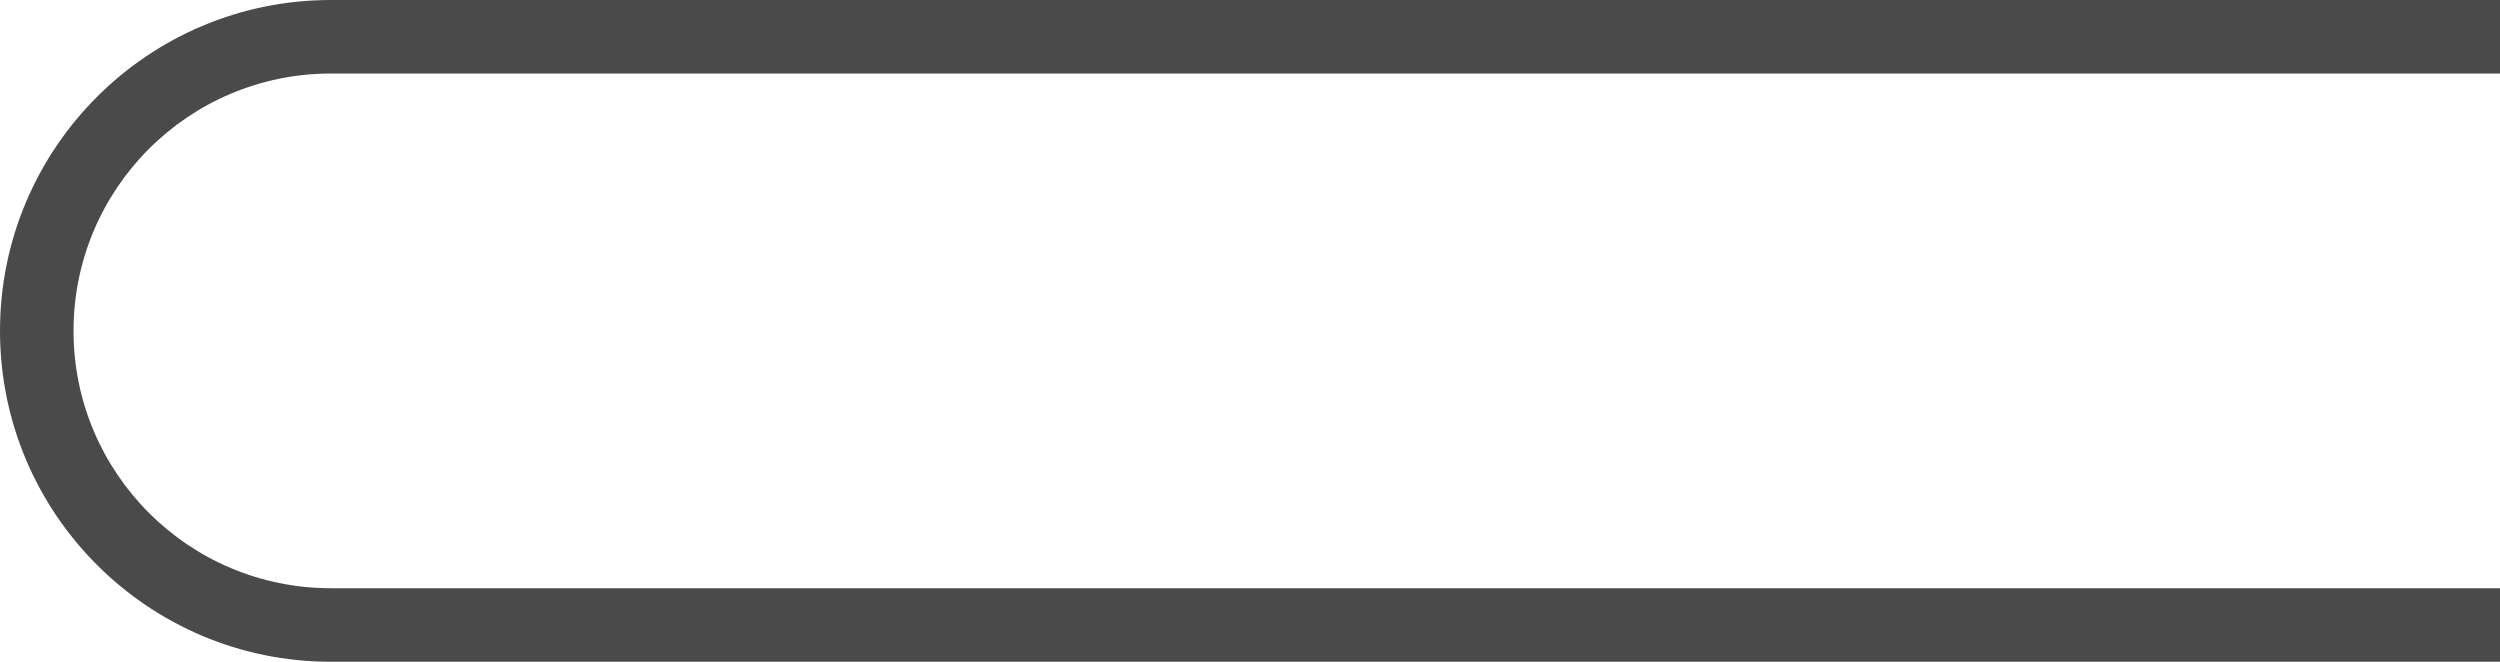 <svg width="34" height="9" viewBox="0 0 34 9" fill="none" xmlns="http://www.w3.org/2000/svg">
<path fill-rule="evenodd" clip-rule="evenodd" d="M4.5 1H34V0H4.5C2.015 0 0 2.015 0 4.5C0 6.985 2.015 9 4.5 9H34V8H4.5C2.567 8 1 6.433 1 4.5C1 2.567 2.567 1 4.5 1Z" fill="#4A4A4A"/>
</svg>
